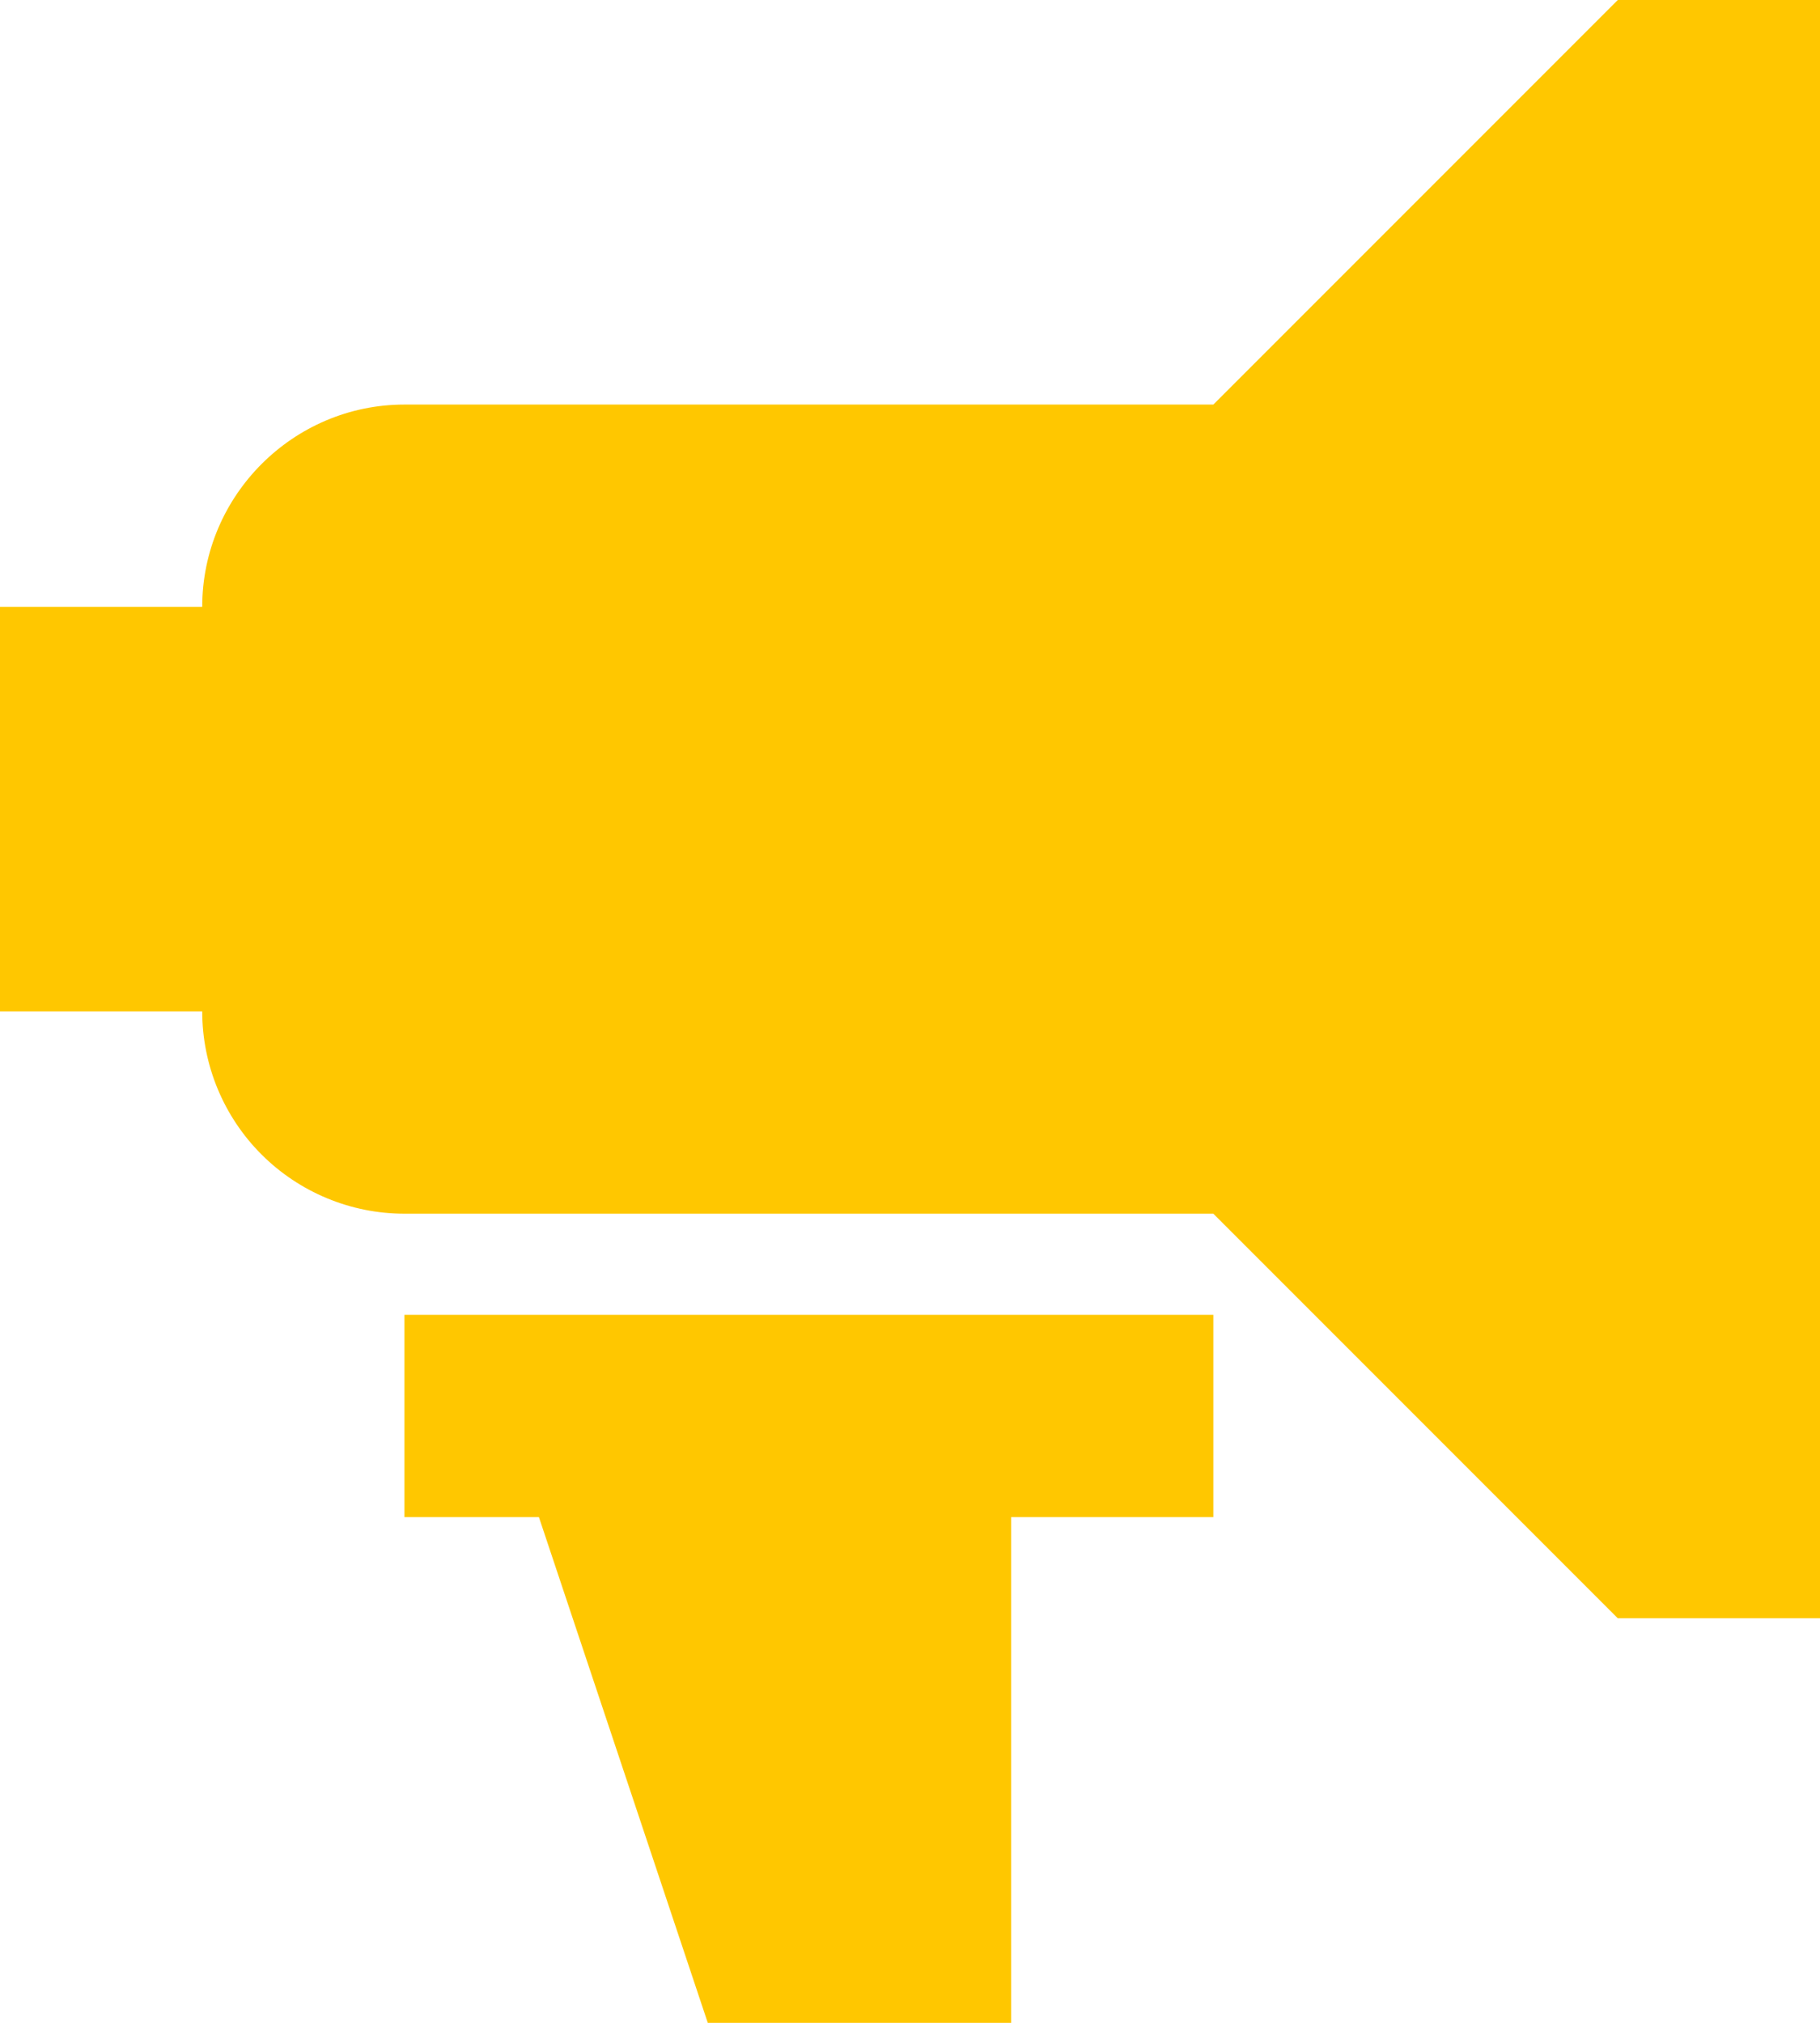 <svg width="18" height="20" viewBox="0 0 18 20" fill="none" xmlns="http://www.w3.org/2000/svg">
<path d="M2 6C2 4.9 2.9 4 4 4H12L16 0H18V16H16L12 12H4C3.47 12 2.961 11.789 2.586 11.414C2.211 11.039 2 10.53 2 10H0V6H2ZM10 15V20H7L5.33 15H4V13H12V15H10Z" fill="#FFC700"/>
</svg>
